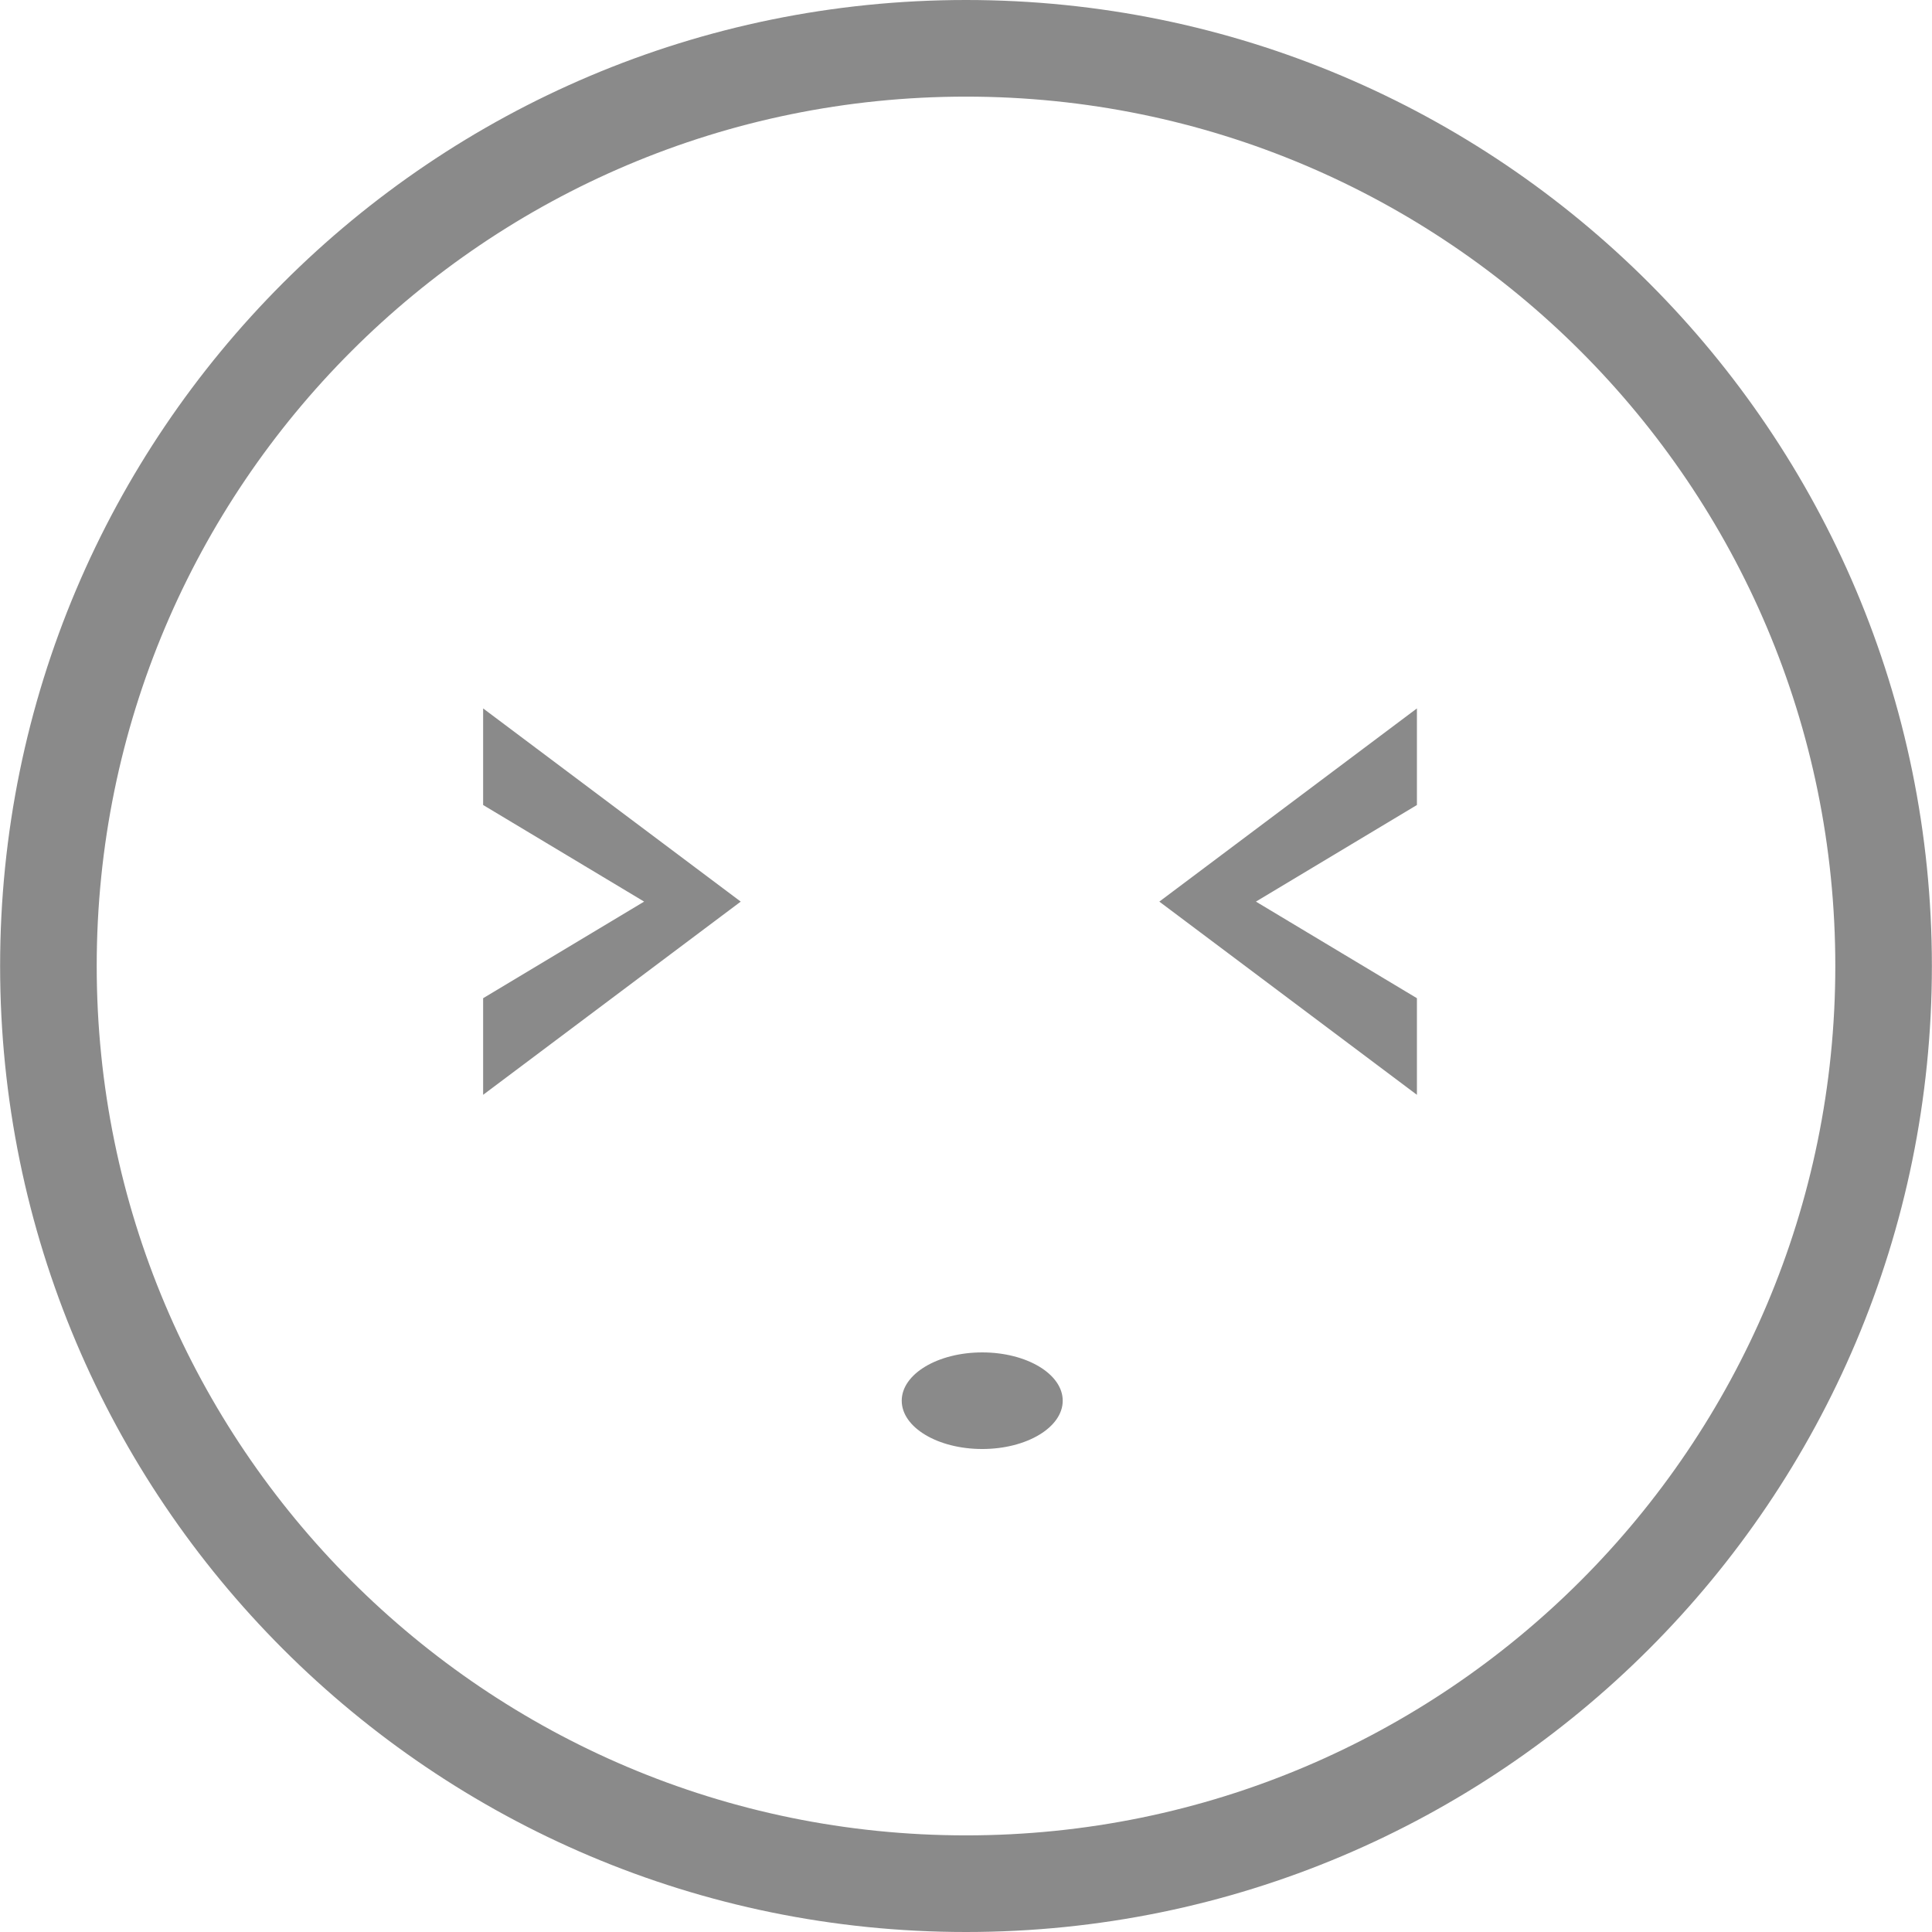 <?xml version="1.0" standalone="no"?><!DOCTYPE svg PUBLIC "-//W3C//DTD SVG 1.1//EN" "http://www.w3.org/Graphics/SVG/1.1/DTD/svg11.dtd"><svg t="1524370915289" class="icon" style="" viewBox="0 0 1024 1024" version="1.1" xmlns="http://www.w3.org/2000/svg" p-id="2846" xmlns:xlink="http://www.w3.org/1999/xlink" width="200" height="200"><defs><style type="text/css"></style></defs><path d="M256.071 426.676l85.331 51.199-85.331 51.201 0 51.199 136.531-102.4L256.071 375.478 256.071 426.676zM520.6 716.804c-23.567 0-42.666 11.45-42.666 25.6 0 14.133 19.099 25.6 42.666 25.6 23.568 0 42.666-11.468 42.666-25.6C563.266 728.255 544.168 716.804 520.6 716.804zM512.002 0c-282.738 0-511.943 229.213-511.943 511.993 0 282.777 229.204 512.007 511.943 512.007 282.737 0 511.94-229.231 511.94-512.007C1023.941 229.213 794.738 0 512.002 0zM512.002 972.784c-254.464 0-460.743-206.312-460.743-460.791s206.279-460.777 460.743-460.777c254.461 0 460.748 206.298 460.748 460.777S766.462 972.784 512.002 972.784zM750.997 580.274l0-51.199-85.331-51.201 85.331-51.199 0-51.198-136.532 102.397L750.997 580.274z" p-id="2847" fill="#8a8a8a"></path></svg>